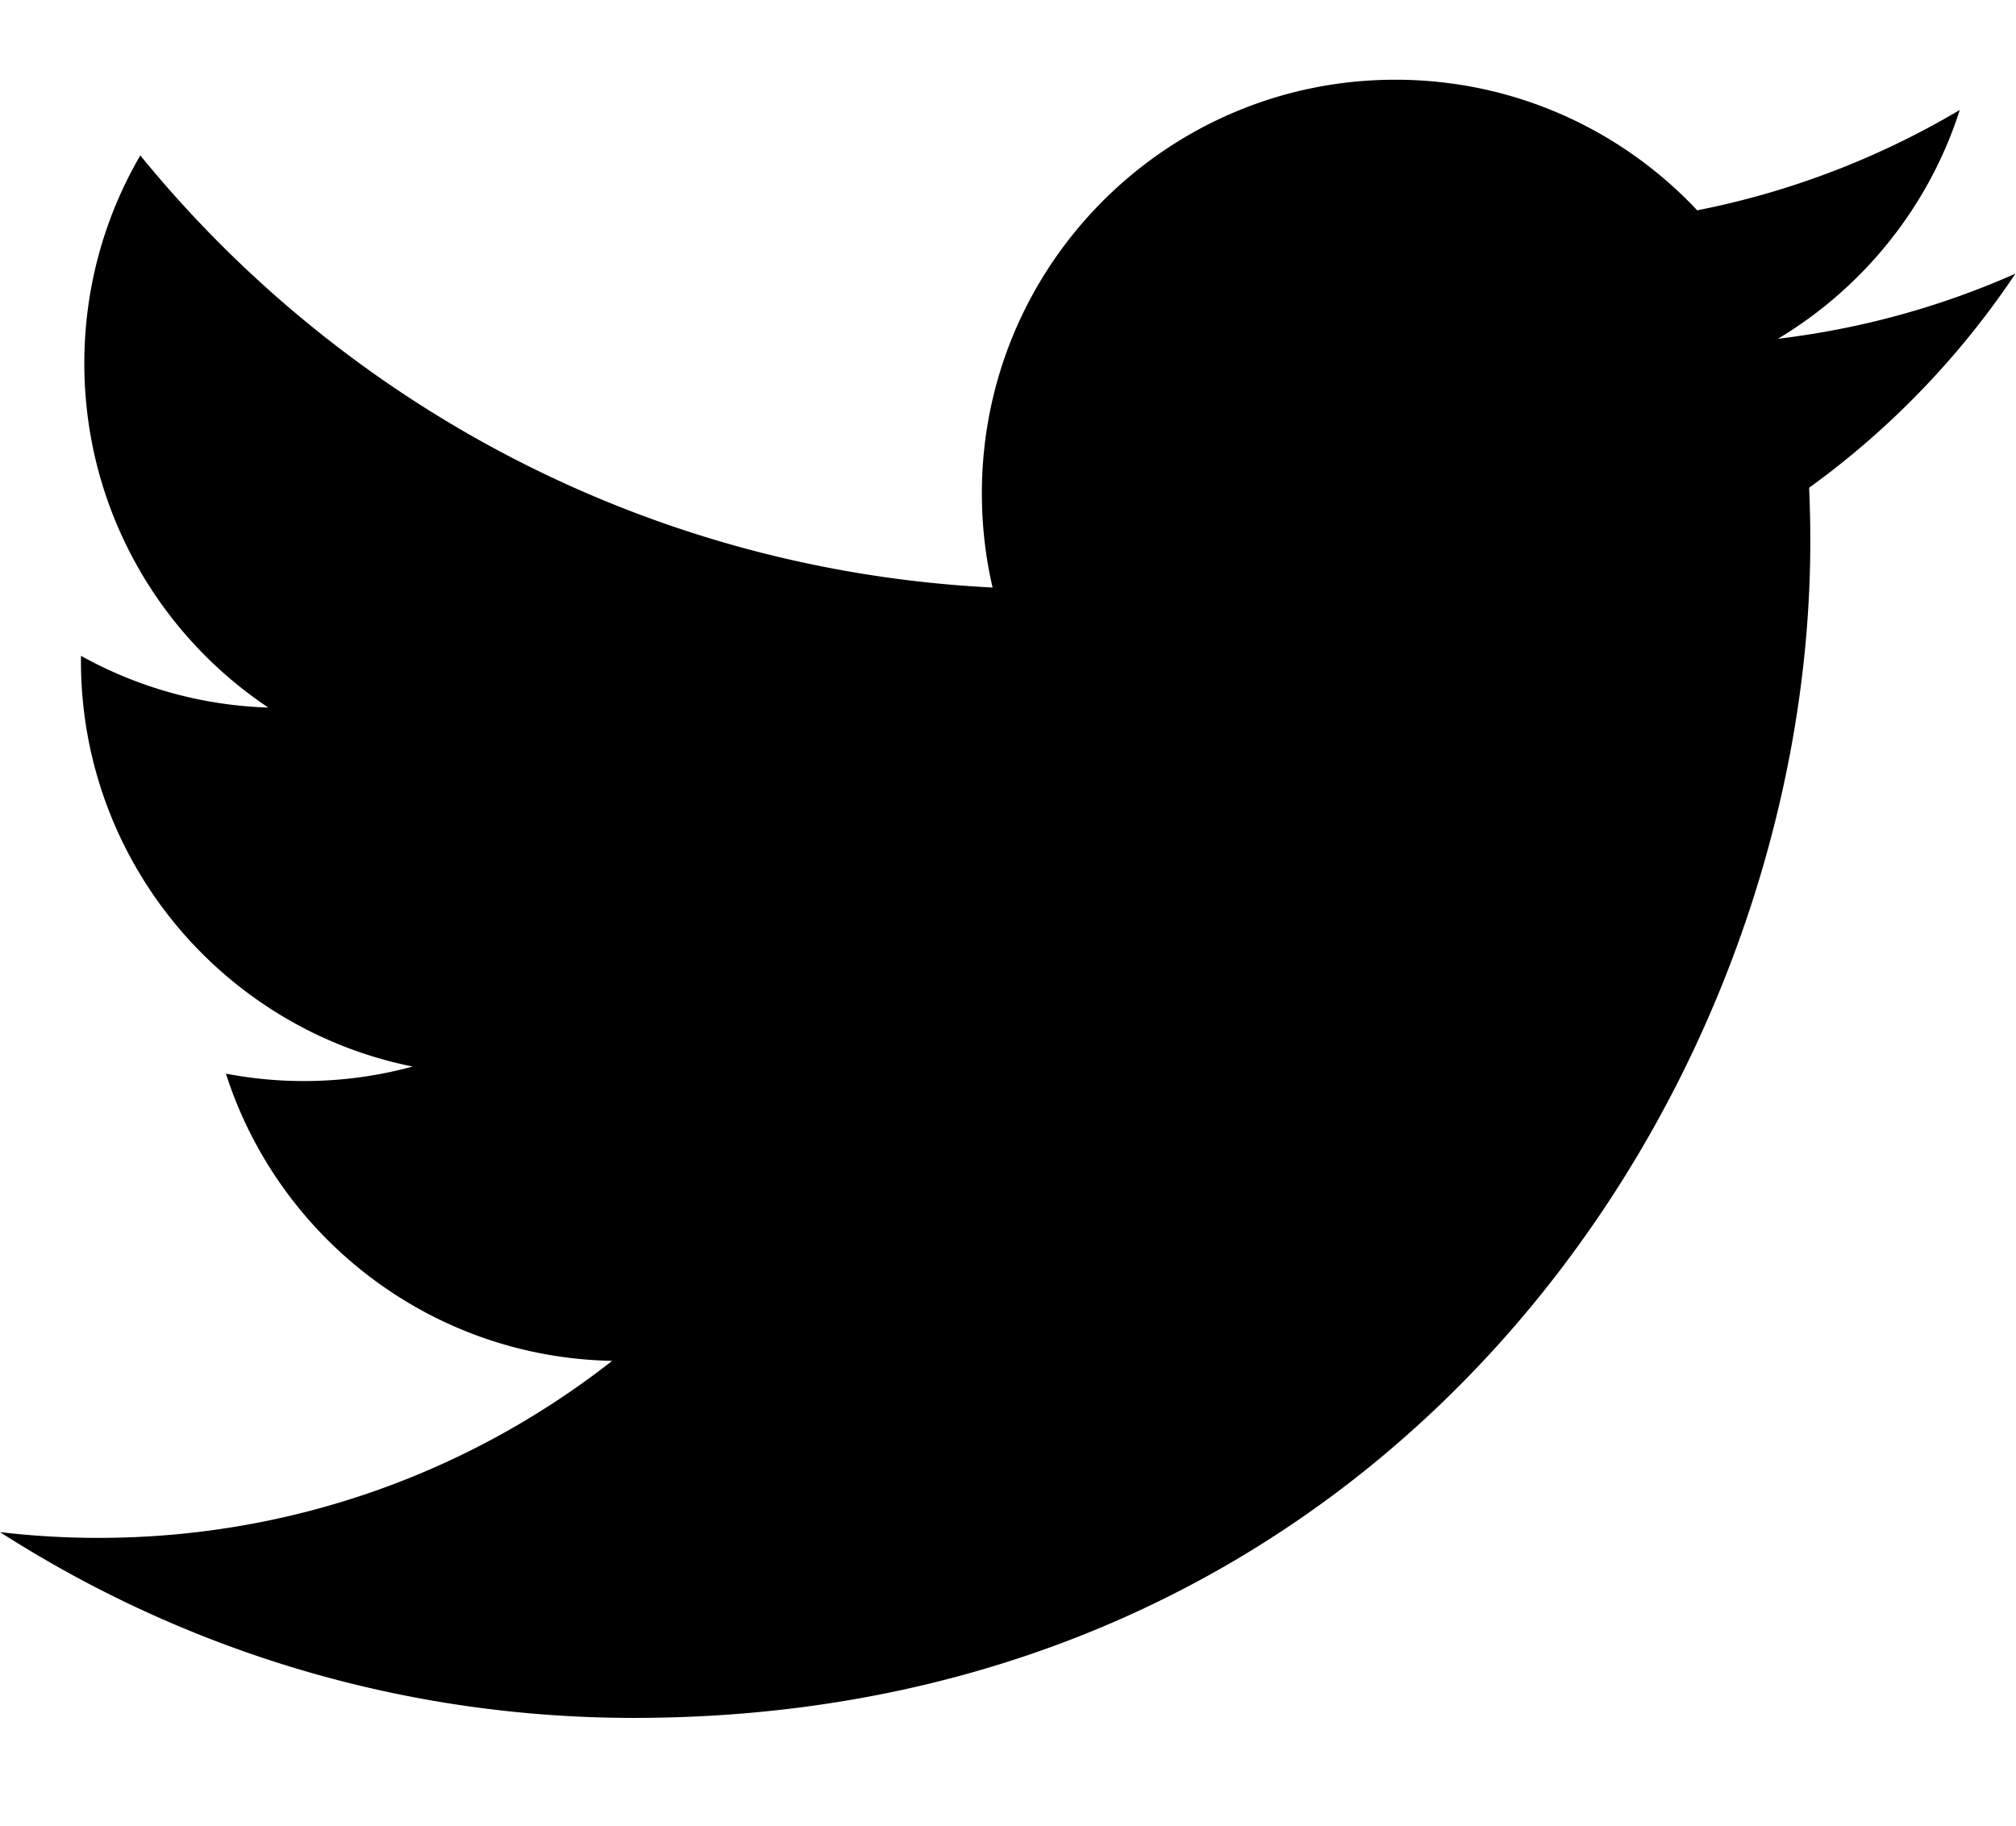 <svg viewBox="0 -60 1533 1388" xmlns="http://www.w3.org/2000/svg"><path d="M1532.58 148.047c-56.389 25.008-116.988 41.91-180.592 49.511 64.922-38.916 114.774-100.535 138.252-173.955-60.751 36.029-128.043 62.197-199.664 76.301C1233.217 38.795 1151.501.608 1061.068.608c-173.652 0-314.437 140.78-314.437 314.42 0 24.644 2.786 48.642 8.145 71.654C493.454 373.57 261.77 248.392 106.69 58.163c-27.065 46.439-42.57 100.451-42.57 158.074 0 109.084 55.514 205.325 139.882 261.708-51.546-1.631-100.025-15.775-142.422-39.325-.022 1.312-.022 2.63-.022 3.952 0 152.345 108.383 279.43 252.223 308.31-26.386 7.187-54.163 11.027-82.843 11.027-20.26 0-39.958-1.968-59.153-5.64 40.01 124.921 156.129 215.825 293.718 218.365-107.61 84.328-243.187 134.596-390.497 134.596A639.618 639.618 0 0 1 0 1104.84c139.148 89.212 304.425 141.262 481.99 141.262 578.343 0 894.602-479.114 894.602-894.613 0-13.634-.302-27.194-.908-40.676 61.429-44.331 114.74-99.711 156.896-162.766"/></svg>